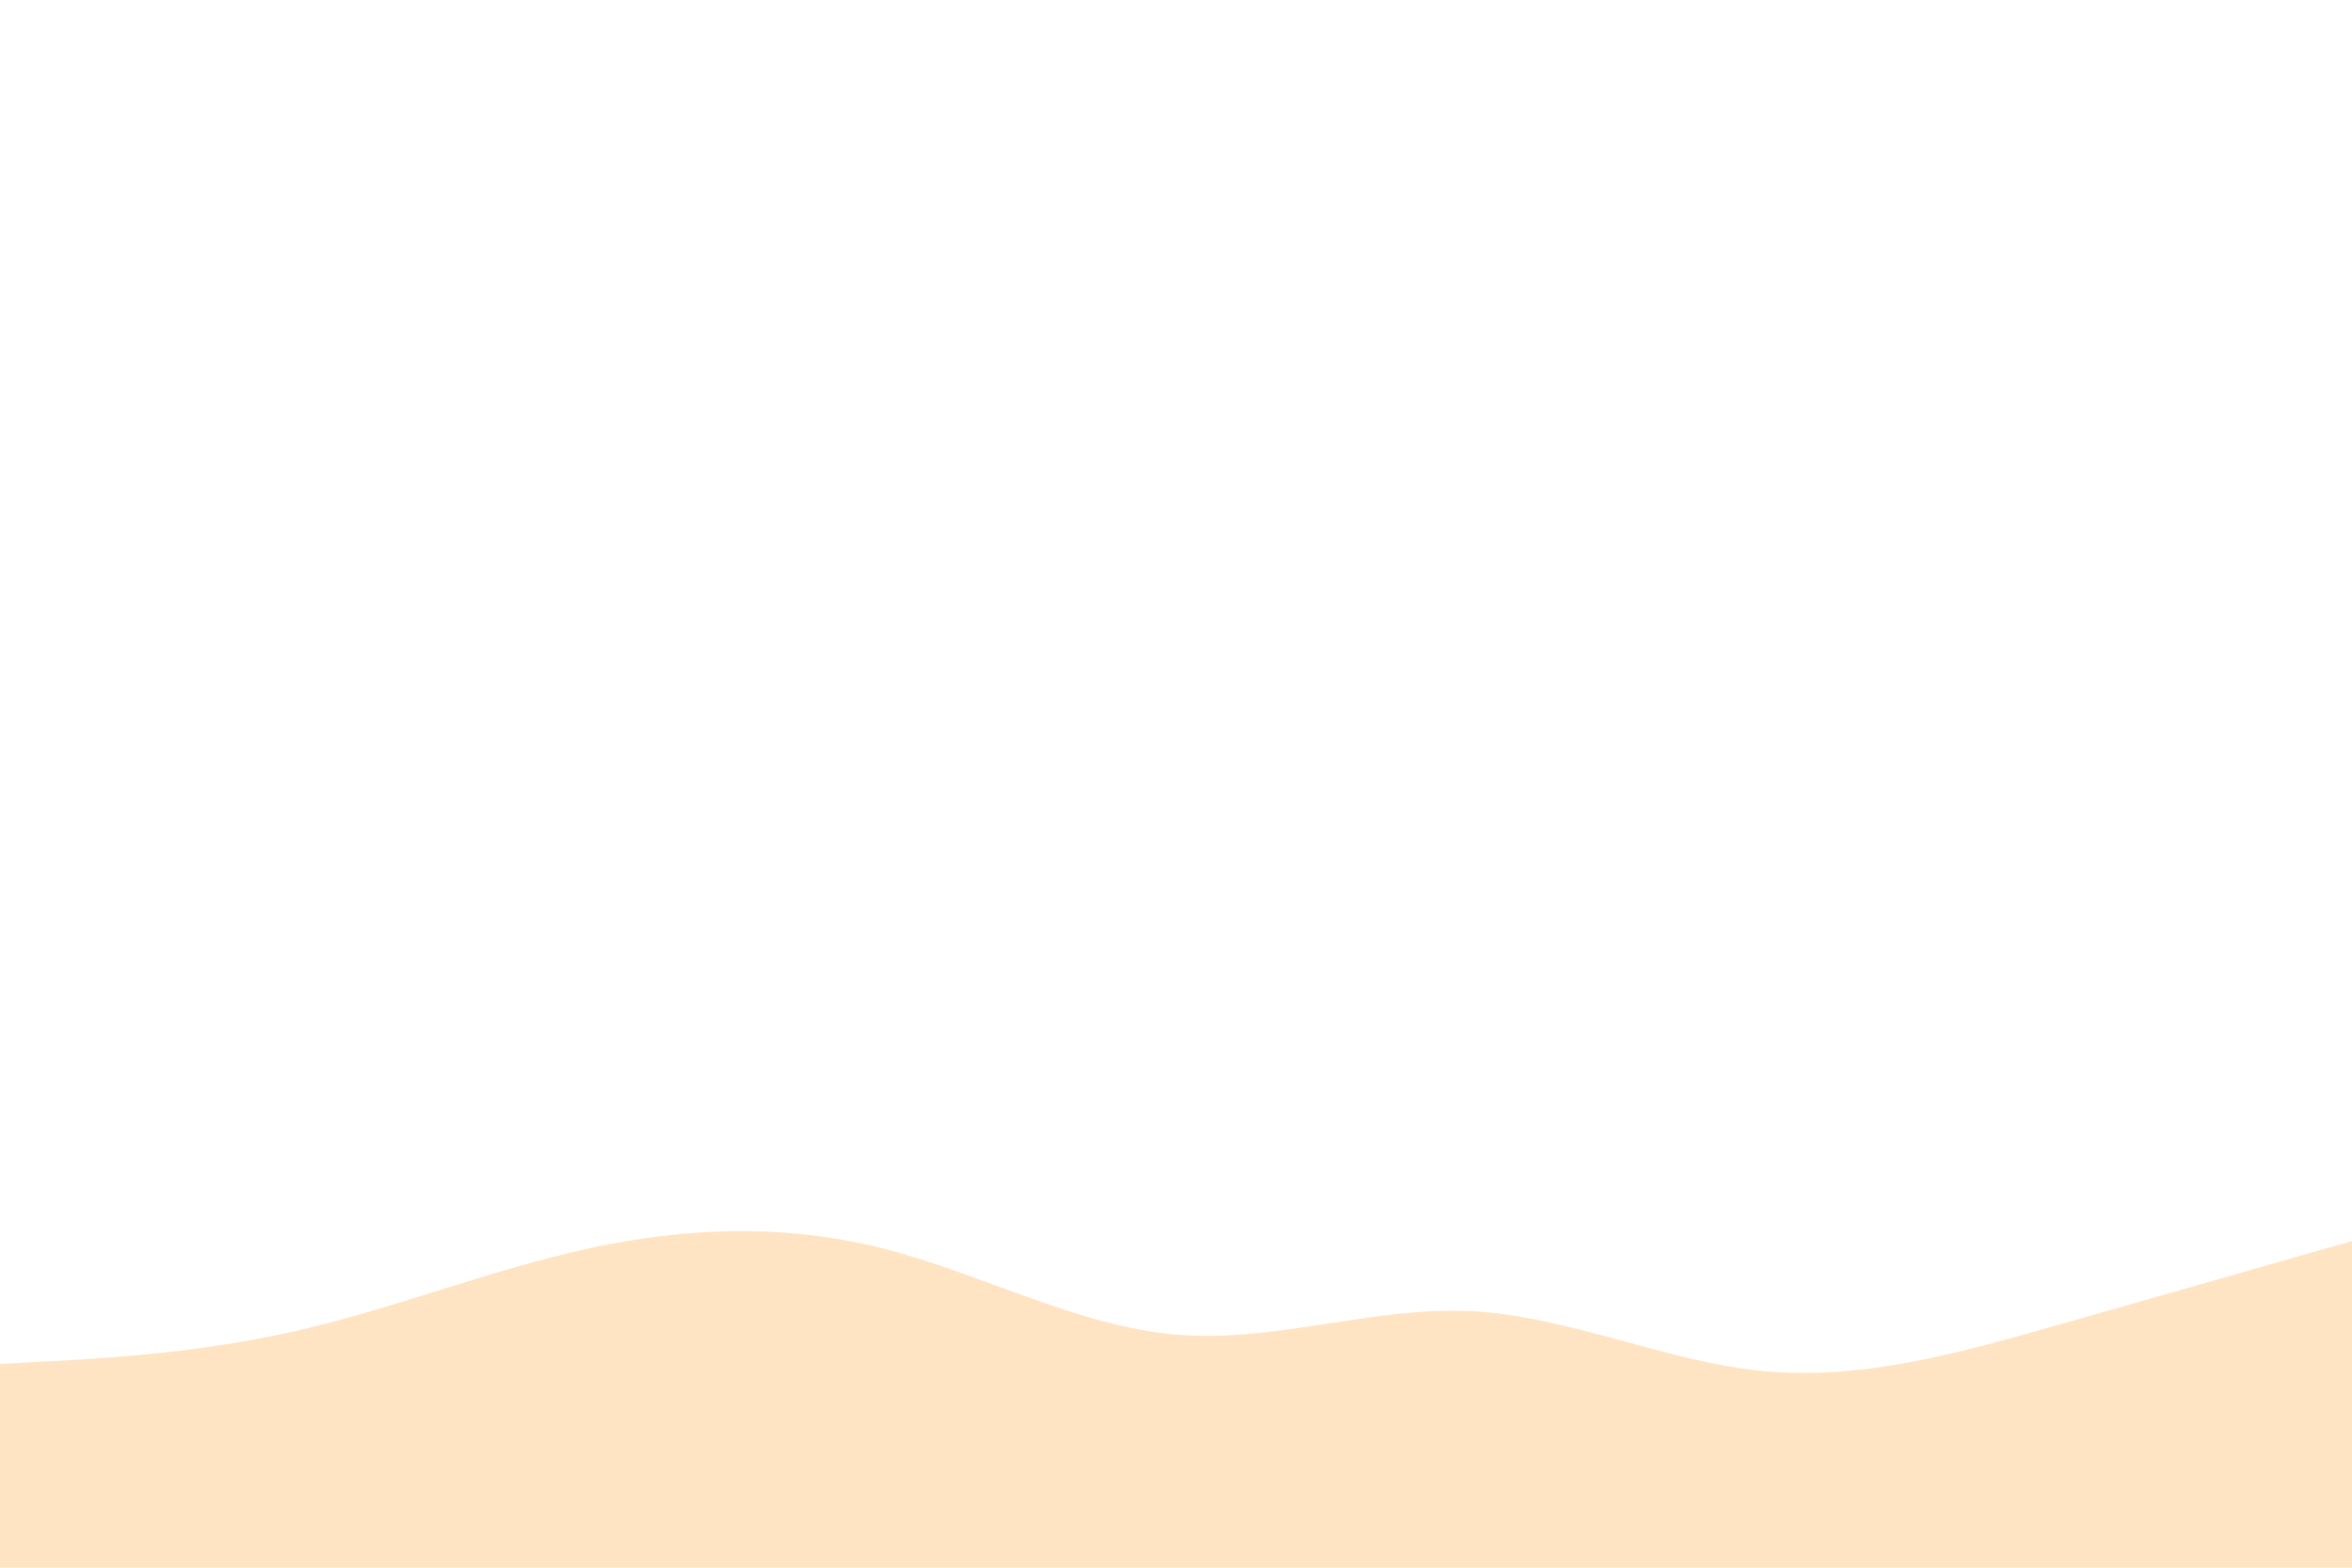<svg id="visual" viewBox="0 0 900 600" width="900" height="600" xmlns="http://www.w3.org/2000/svg" xmlns:xlink="http://www.w3.org/1999/xlink" version="1.1"><path d="M0 522L18.8 521C37.7 520 75.3 518 112.8 509.5C150.3 501 187.7 486 225.2 477.8C262.7 469.7 300.3 468.3 337.8 477.8C375.3 487.3 412.7 507.7 450.2 510.8C487.7 514 525.3 500 562.8 501.8C600.3 503.7 637.7 521.3 675.2 524.8C712.7 528.3 750.3 517.7 787.8 507C825.3 496.3 862.7 485.7 881.3 480.3L900 475L900 601L881.3 601C862.7 601 825.3 601 787.8 601C750.3 601 712.7 601 675.2 601C637.7 601 600.3 601 562.8 601C525.3 601 487.7 601 450.2 601C412.7 601 375.3 601 337.8 601C300.3 601 262.7 601 225.2 601C187.7 601 150.3 601 112.8 601C75.3 601 37.7 601 18.8 601L0 601Z" fill="#ffe4c4" stroke-linecap="round" stroke-linejoin="miter"></path></svg>